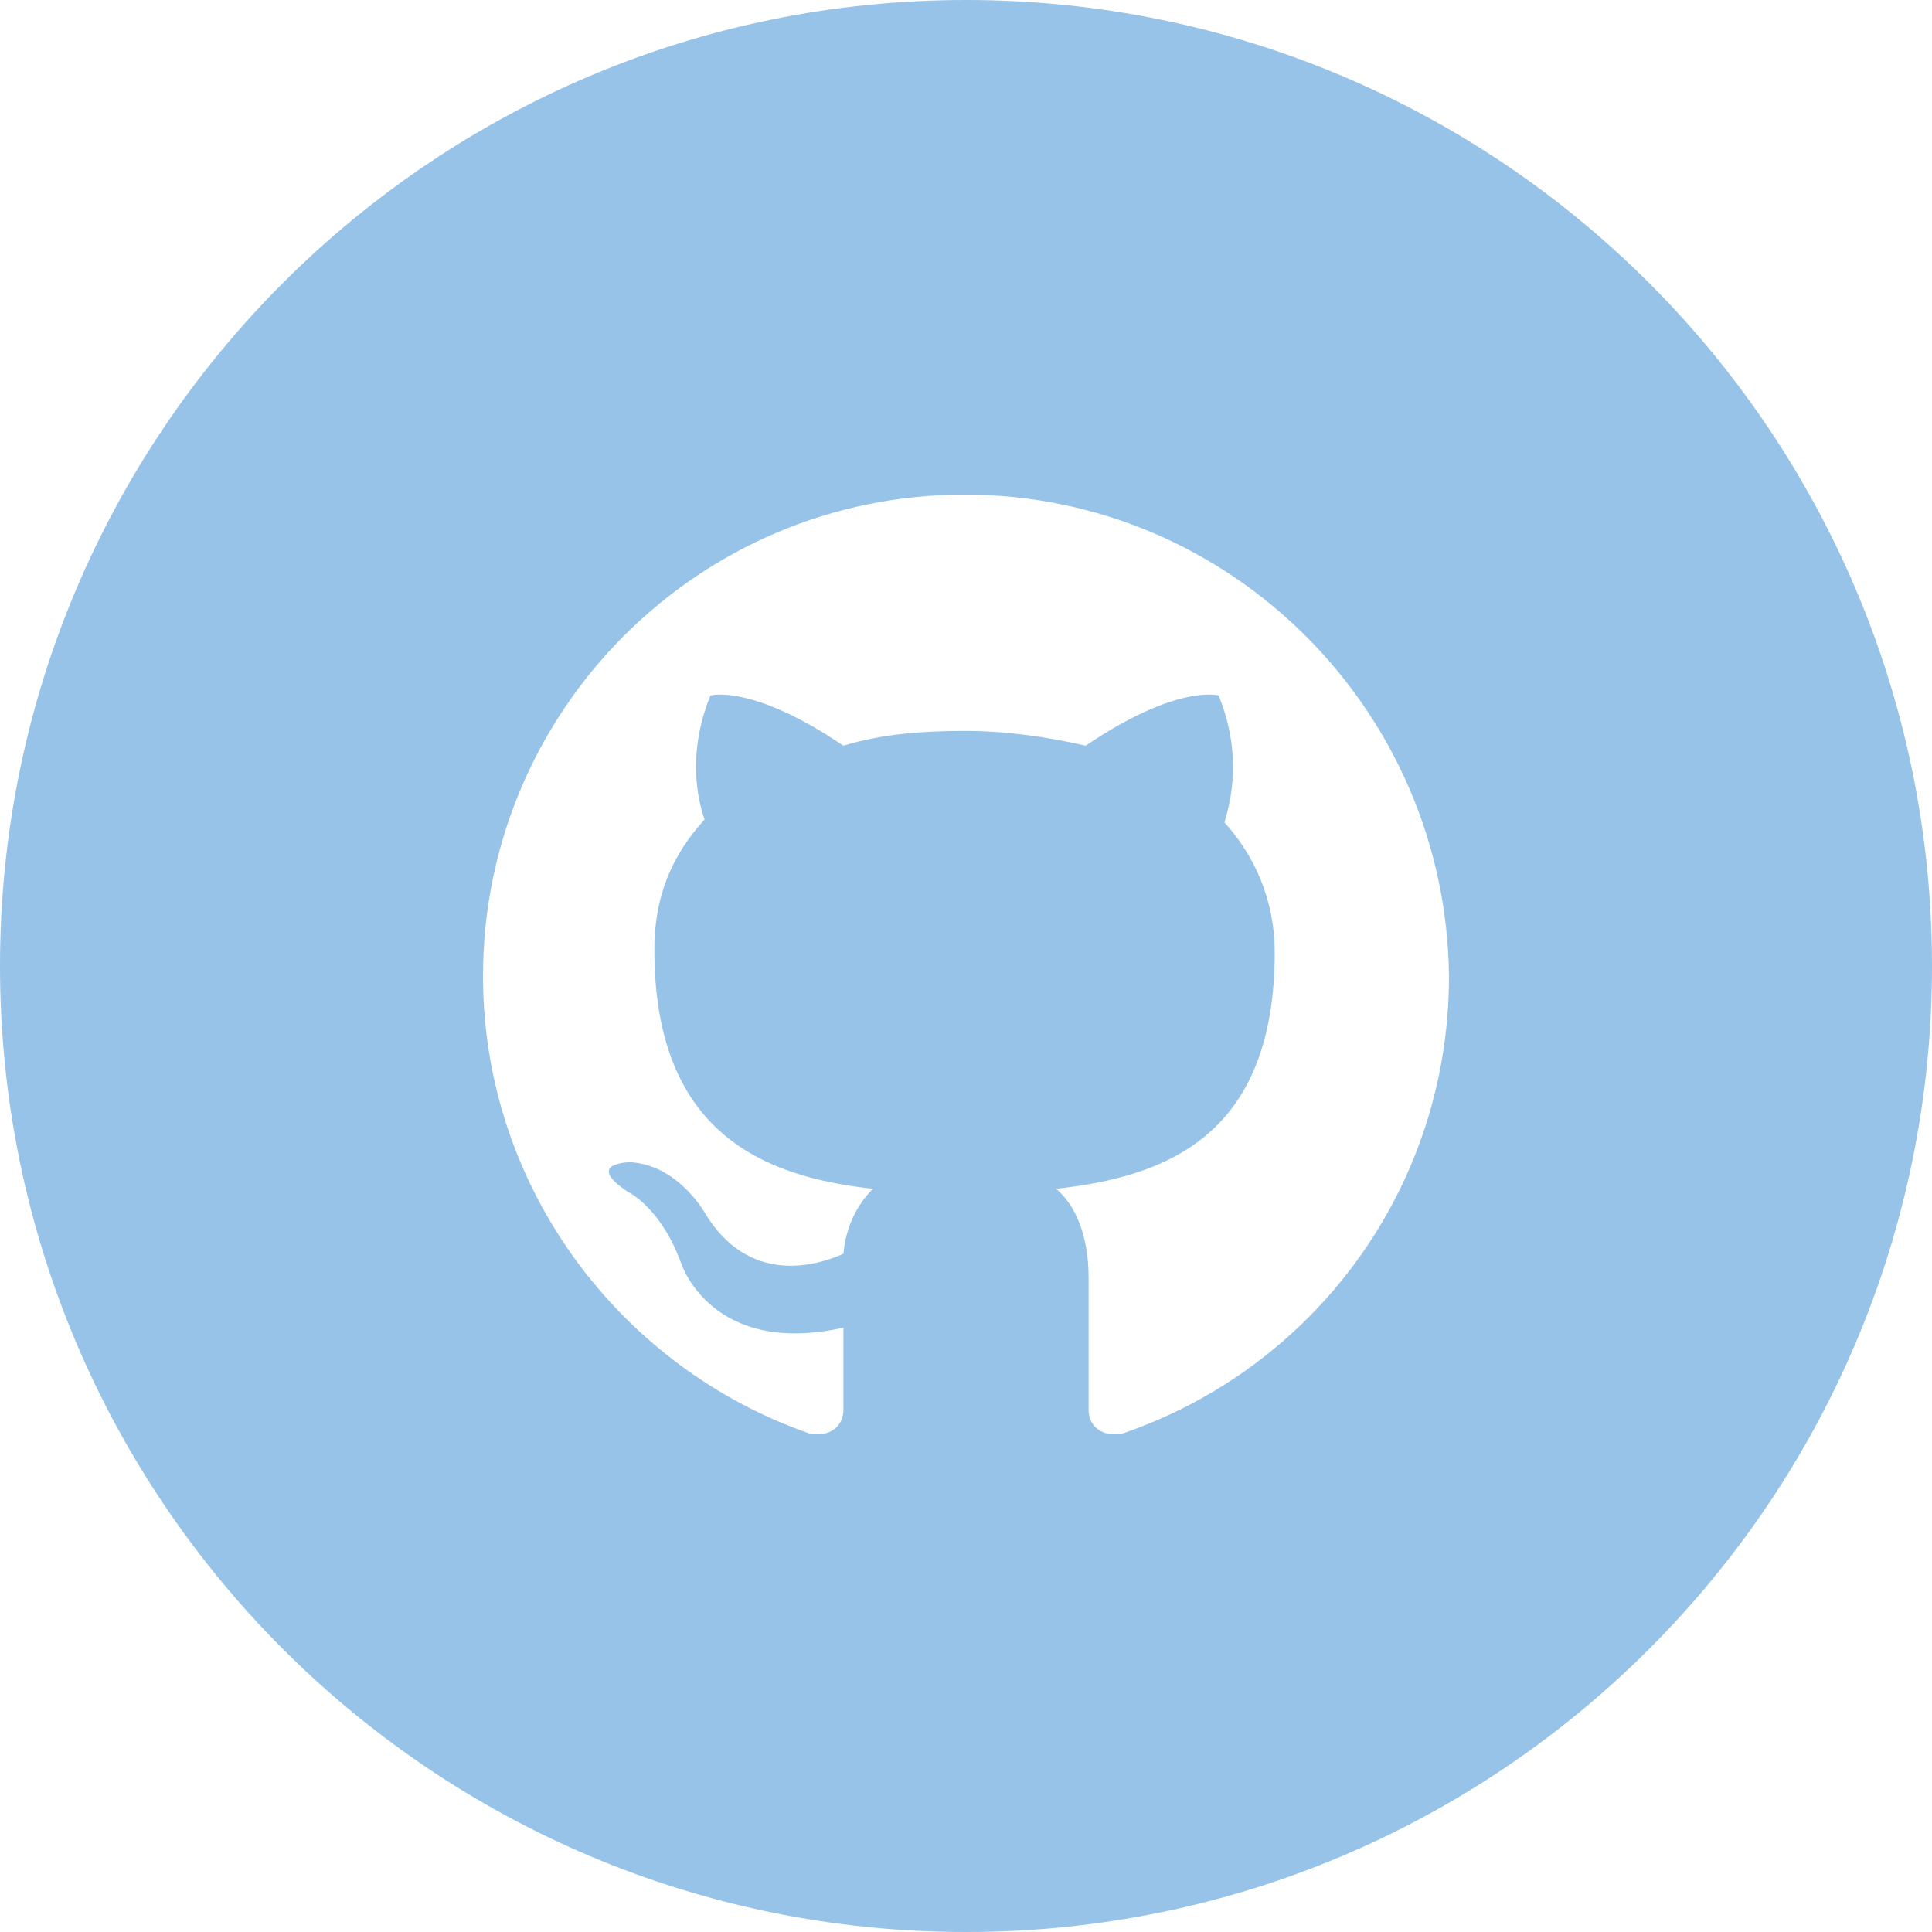 <svg width="50" height="50" viewBox="0 0 50 50" fill="none" xmlns="http://www.w3.org/2000/svg">
<g id="github">
<path id="githab" fill-rule="evenodd" clip-rule="evenodd" d="M0 25C0 11.193 11.193 0 25 0C38.807 0 50 11.193 50 25C50 38.807 38.807 50 25 50C11.193 50 0 38.807 0 25ZM12.5 25.262C12.5 18.381 18.081 12.8 24.962 12.8C31.843 12.8 37.423 18.381 37.5 25.262C37.5 30.766 33.983 35.43 29.014 37.112C28.402 37.188 28.173 36.806 28.173 36.5V33.06C28.173 31.913 27.791 31.149 27.332 30.766C30.084 30.461 32.989 29.467 32.989 24.65C32.989 23.274 32.454 22.127 31.69 21.286C31.696 21.262 31.704 21.232 31.714 21.196C31.831 20.774 32.171 19.549 31.537 17.999C31.537 17.999 30.466 17.693 28.096 19.299C27.102 19.069 26.032 18.916 24.962 18.916C23.891 18.916 22.821 18.993 21.827 19.299C19.457 17.693 18.387 17.999 18.387 17.999C17.711 19.651 18.141 20.934 18.23 21.196L18.234 21.21C17.393 22.127 16.934 23.198 16.934 24.574C16.934 29.39 19.84 30.461 22.592 30.766C22.286 31.072 21.904 31.607 21.827 32.448C21.139 32.754 19.381 33.289 18.234 31.378C18.234 31.378 17.546 30.155 16.323 30.078C16.323 30.078 15.099 30.078 16.246 30.843C16.246 30.843 17.087 31.225 17.622 32.678C17.622 32.678 18.387 35.124 21.827 34.36V36.5C21.827 36.806 21.598 37.188 20.986 37.112C16.093 35.43 12.5 30.766 12.5 25.262Z" fill="#97C3E9"/>
</g>
</svg>
